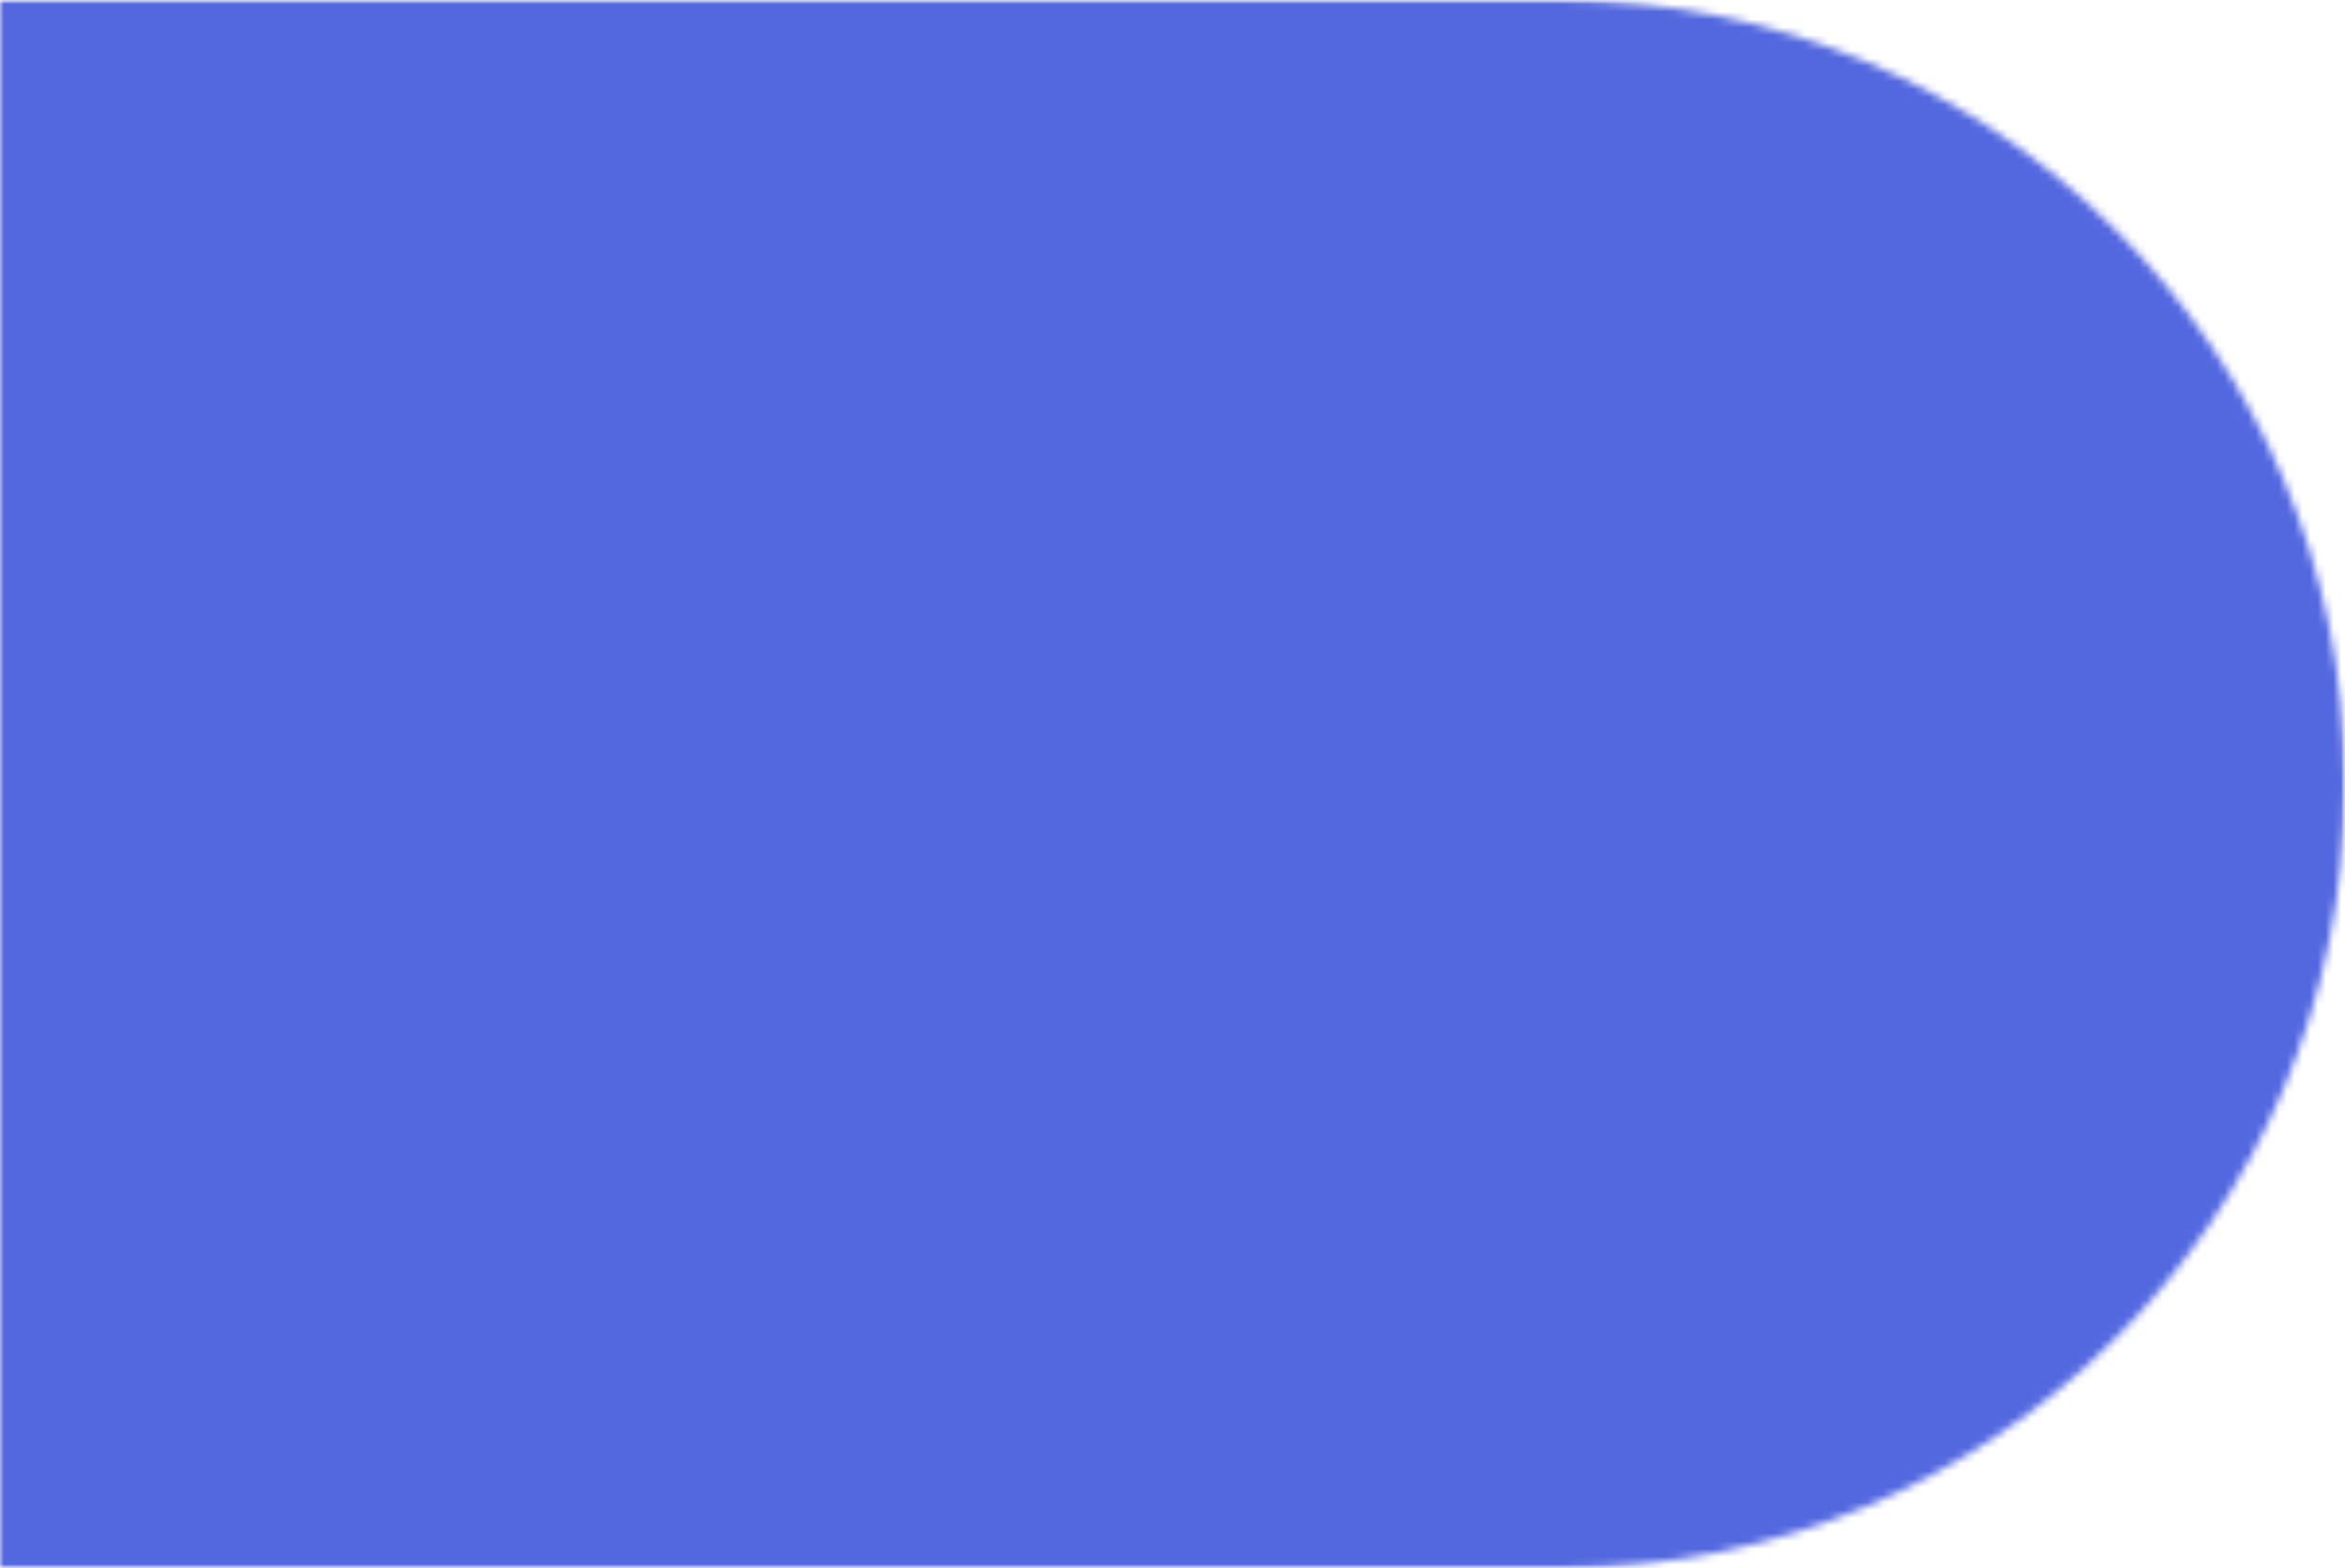 <svg width="302" height="202" viewBox="0 0 302 202" fill="none" xmlns="http://www.w3.org/2000/svg">
<mask id="mask0" style="mask-type:alpha" maskUnits="userSpaceOnUse" x="0" y="0" width="302" height="202">
<rect x="302" y="202" width="302" height="202" transform="rotate(180 302 202)" fill="#C4C4C4"/>
</mask>
<g mask="url(#mask0)">
<mask id="mask1" style="mask-type:alpha" maskUnits="userSpaceOnUse" x="-152" y="0" width="454" height="202">
<path d="M302 101C302 156.781 256.781 202 201 202L-51 202C-106.781 202 -152 156.781 -152 101C-152 45.219 -106.781 2.81074e-05 -51 2.32308e-05L201 1.20031e-06C256.781 -3.6762e-06 302 45.219 302 101Z" fill="#5368DF"/>
</mask>
<g mask="url(#mask1)">
<path d="M375 302L0 302L-2.91118e-05 -31L375 -31L375 302Z" fill="#5368DF"/>
</g>
</g>
</svg>
